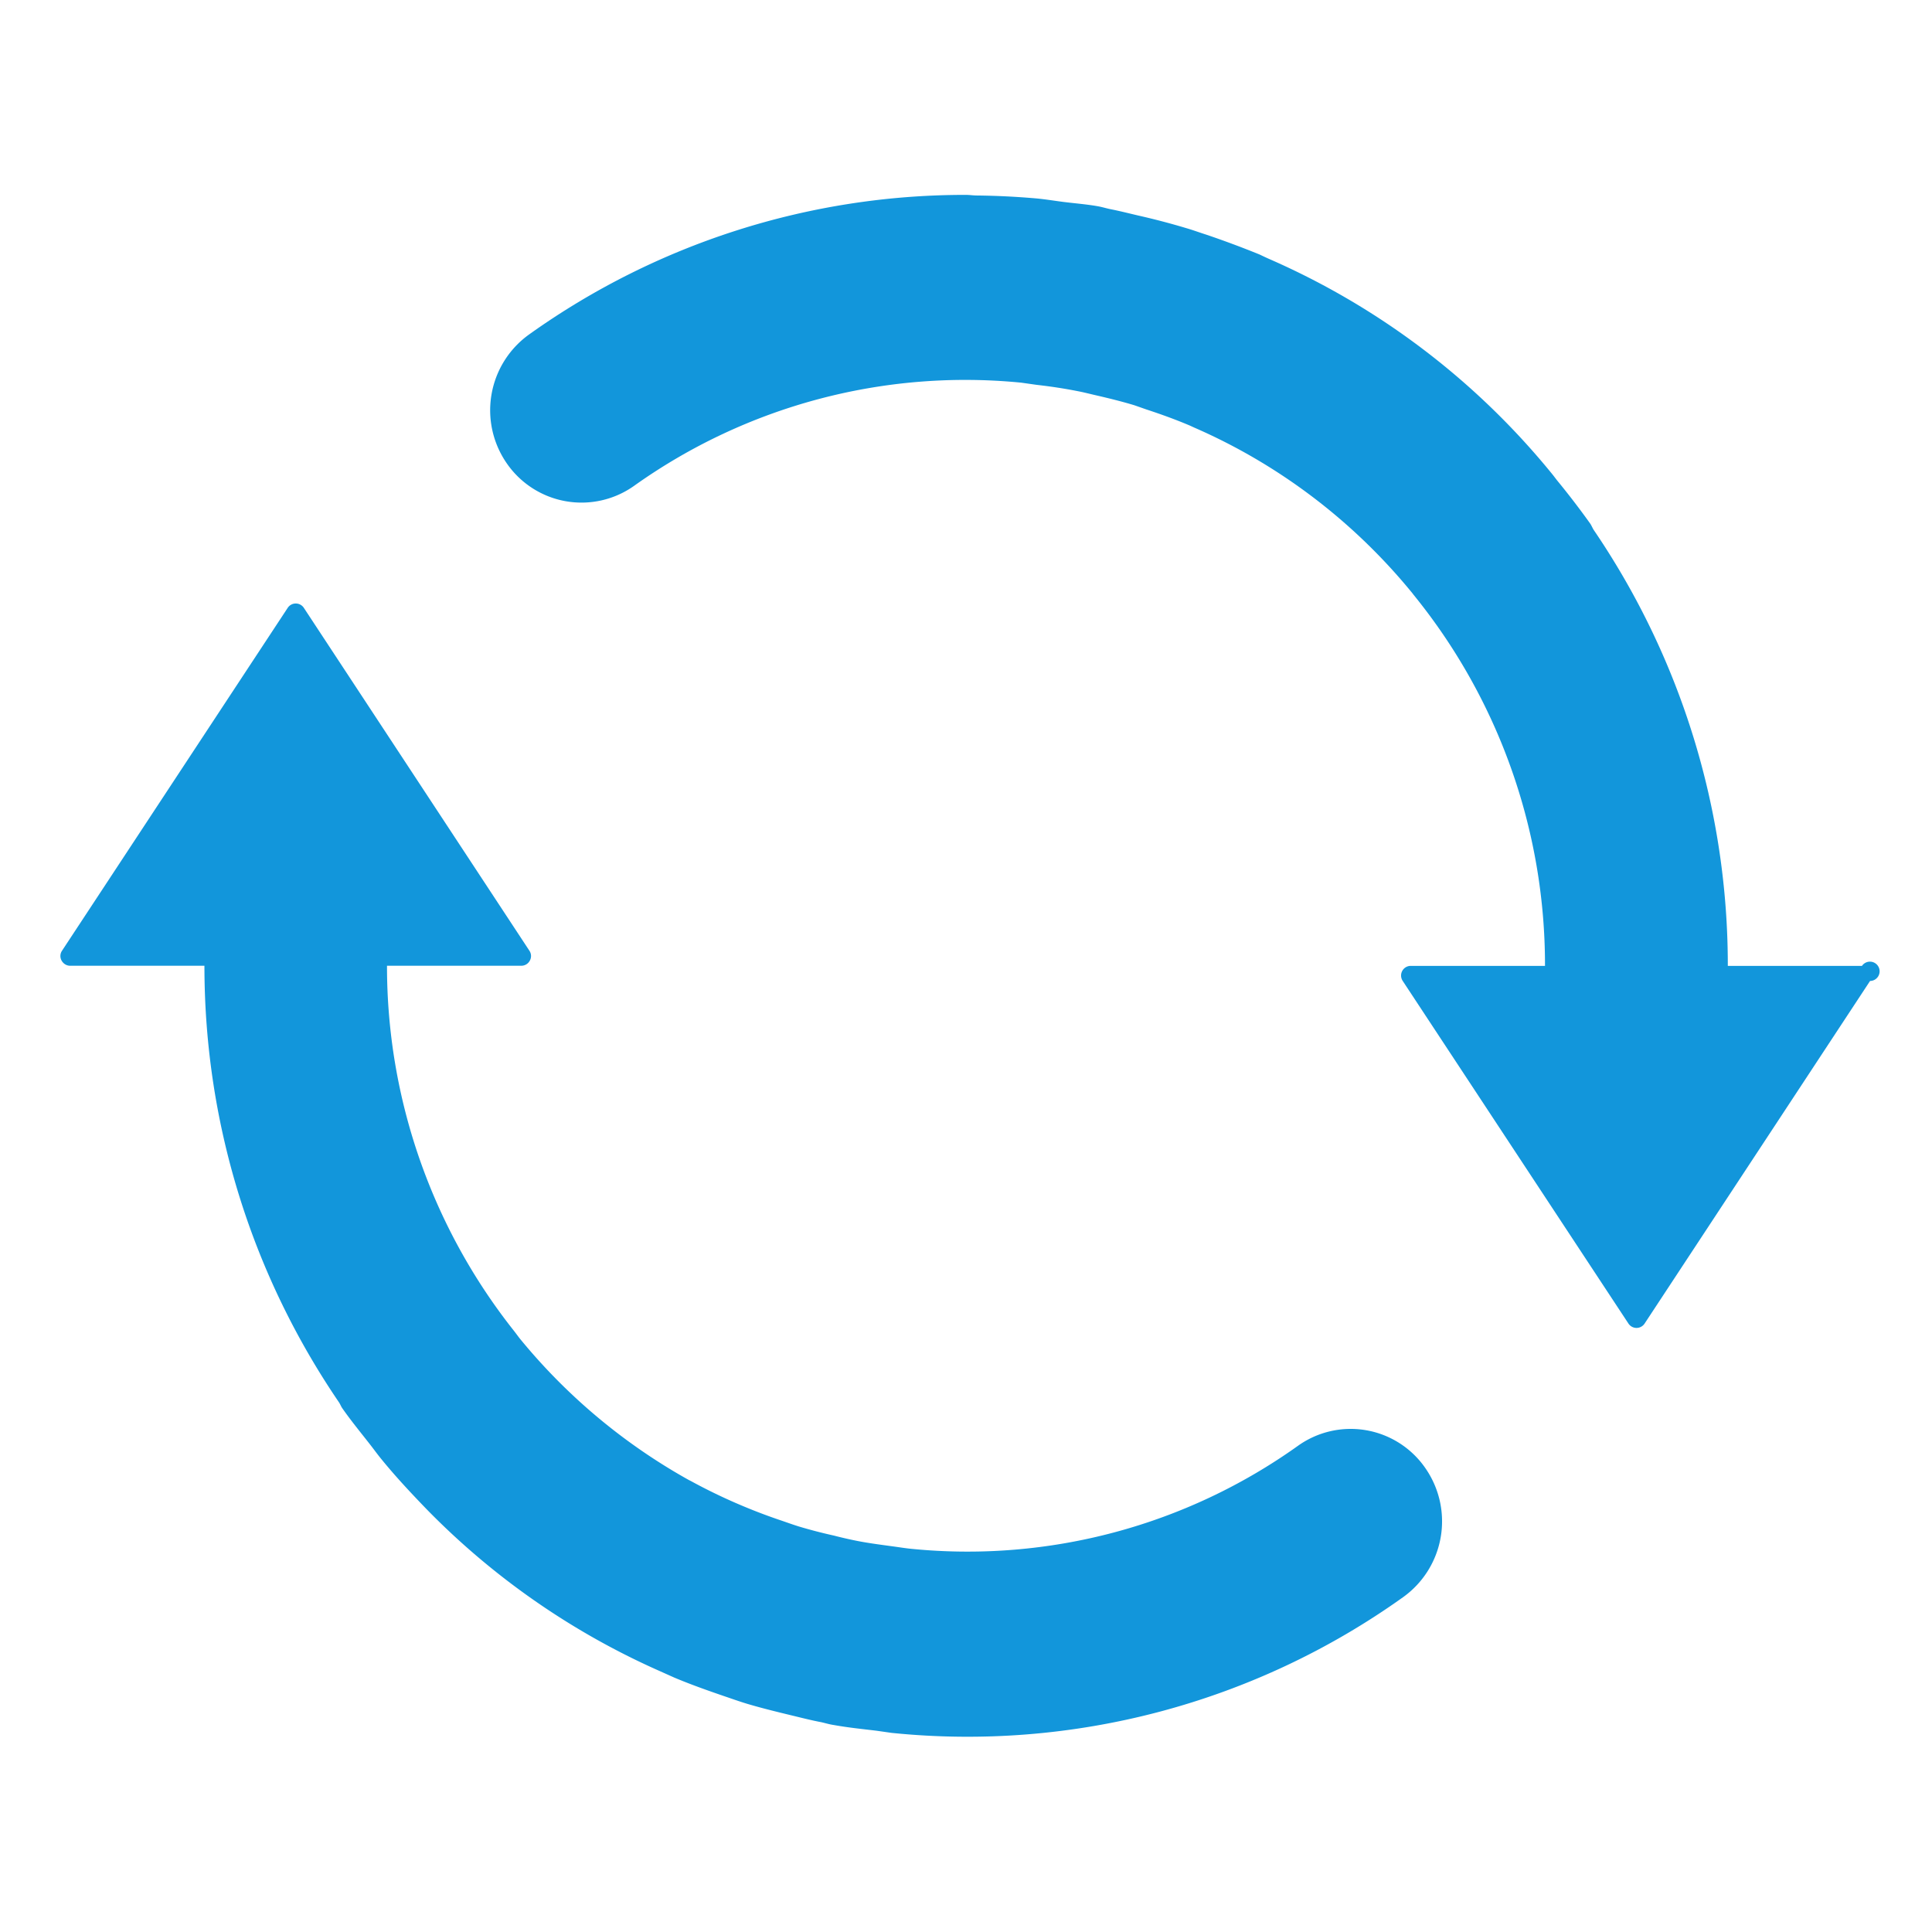 <?xml version="1.0" standalone="no"?><!DOCTYPE svg PUBLIC "-//W3C//DTD SVG 1.1//EN" "http://www.w3.org/Graphics/SVG/1.1/DTD/svg11.dtd"><svg t="1543893815825" class="icon" style="" viewBox="0 0 1024 1024" version="1.1" xmlns="http://www.w3.org/2000/svg" p-id="4881" xmlns:xlink="http://www.w3.org/1999/xlink" width="200" height="200"><defs><style type="text/css"></style></defs><path d="M688 766.272a301.376 301.376 0 0 1-204.8 54.656c-3.392-0.32-6.72-0.896-10.176-1.344-6.528-0.896-13.056-1.728-19.392-3.008a220.672 220.672 0 0 1-11.648-2.688 261.376 261.376 0 0 1-18.496-4.8c-2.88-0.896-5.76-1.92-8.704-2.944a298.176 298.176 0 0 1-25.28-9.728 292.48 292.48 0 0 1-23.36-11.456l-1.024-0.512a311.744 311.744 0 0 1-89.152-74.432c-1.216-1.472-2.368-3.136-3.584-4.672a311.168 311.168 0 0 1-67.264-193.472h71.168a5.12 5.12 0 0 0 4.544-2.752 4.992 4.992 0 0 0-0.256-5.248L161.088 322.24a5.12 5.12 0 0 0-8.64 0L32.896 503.872c-1.024 1.472-1.216 3.52-0.256 5.248s2.688 2.752 4.544 2.752h71.168c0 86.016 26.496 165.696 71.424 231.552 0.576 0.96 0.96 1.92 1.536 2.816 4.672 6.72 9.856 12.992 14.848 19.392 1.856 2.368 3.648 4.864 5.568 7.232 7.36 9.088 15.168 17.472 23.232 25.856l2.24 2.304a397.888 397.888 0 0 0 122.752 84.8l7.424 3.328c8.512 3.584 17.344 6.72 26.112 9.728 4.16 1.408 8.256 2.88 12.48 4.16 7.744 2.304 15.616 4.224 23.552 6.144 5.312 1.28 10.496 2.624 15.936 3.648 2.176 0.512 4.288 1.152 6.528 1.472 7.488 1.344 14.976 2.112 22.528 3.008l8.064 1.152a397.12 397.12 0 0 0 271.104-71.936 49.408 49.408 0 0 0 11.904-68.224 48.064 48.064 0 0 0-67.584-12.032m227.776-254.4a409.856 409.856 0 0 0-71.104-231.04c-0.704-1.152-1.152-2.304-1.792-3.264a428.928 428.928 0 0 0-17.664-23.04l-2.112-2.752a399.68 399.68 0 0 0-150.656-114.624 161.28 161.28 0 0 1-4.8-2.24 502.976 502.976 0 0 0-28.352-10.56c-3.648-1.152-7.04-2.432-10.624-3.456a377.856 377.856 0 0 0-25.344-6.656c-4.672-1.088-9.408-2.304-14.208-3.264-2.368-0.448-4.544-1.152-6.912-1.6-6.4-1.152-12.8-1.6-19.2-2.432-4.352-0.576-8.768-1.28-13.184-1.728a413.568 413.568 0 0 0-32-1.6c-1.92 0-3.84-0.32-5.824-0.32a397.312 397.312 0 0 0-231.488 73.92 49.408 49.408 0 0 0-11.968 68.288 48.128 48.128 0 0 0 67.584 11.968 302.464 302.464 0 0 1 205.12-54.656l8.128 1.152c7.36 0.832 14.592 1.92 21.696 3.328 3.136 0.576 6.272 1.408 9.344 2.112 6.976 1.6 14.016 3.328 20.8 5.376l6.4 2.24c7.808 2.56 15.424 5.312 22.976 8.512l2.368 1.088c45.12 19.648 84.736 49.92 115.648 87.808l0.576 0.768a311.04 311.04 0 0 1 69.696 196.736h-71.104a5.12 5.12 0 0 0-4.288 8l119.616 181.568a5.12 5.12 0 0 0 8.576 0l119.488-181.568a5.12 5.12 0 1 0-4.288-8h-71.104v-0.064z m0 0" p-id="4882" fill="#1296db"></path></svg>